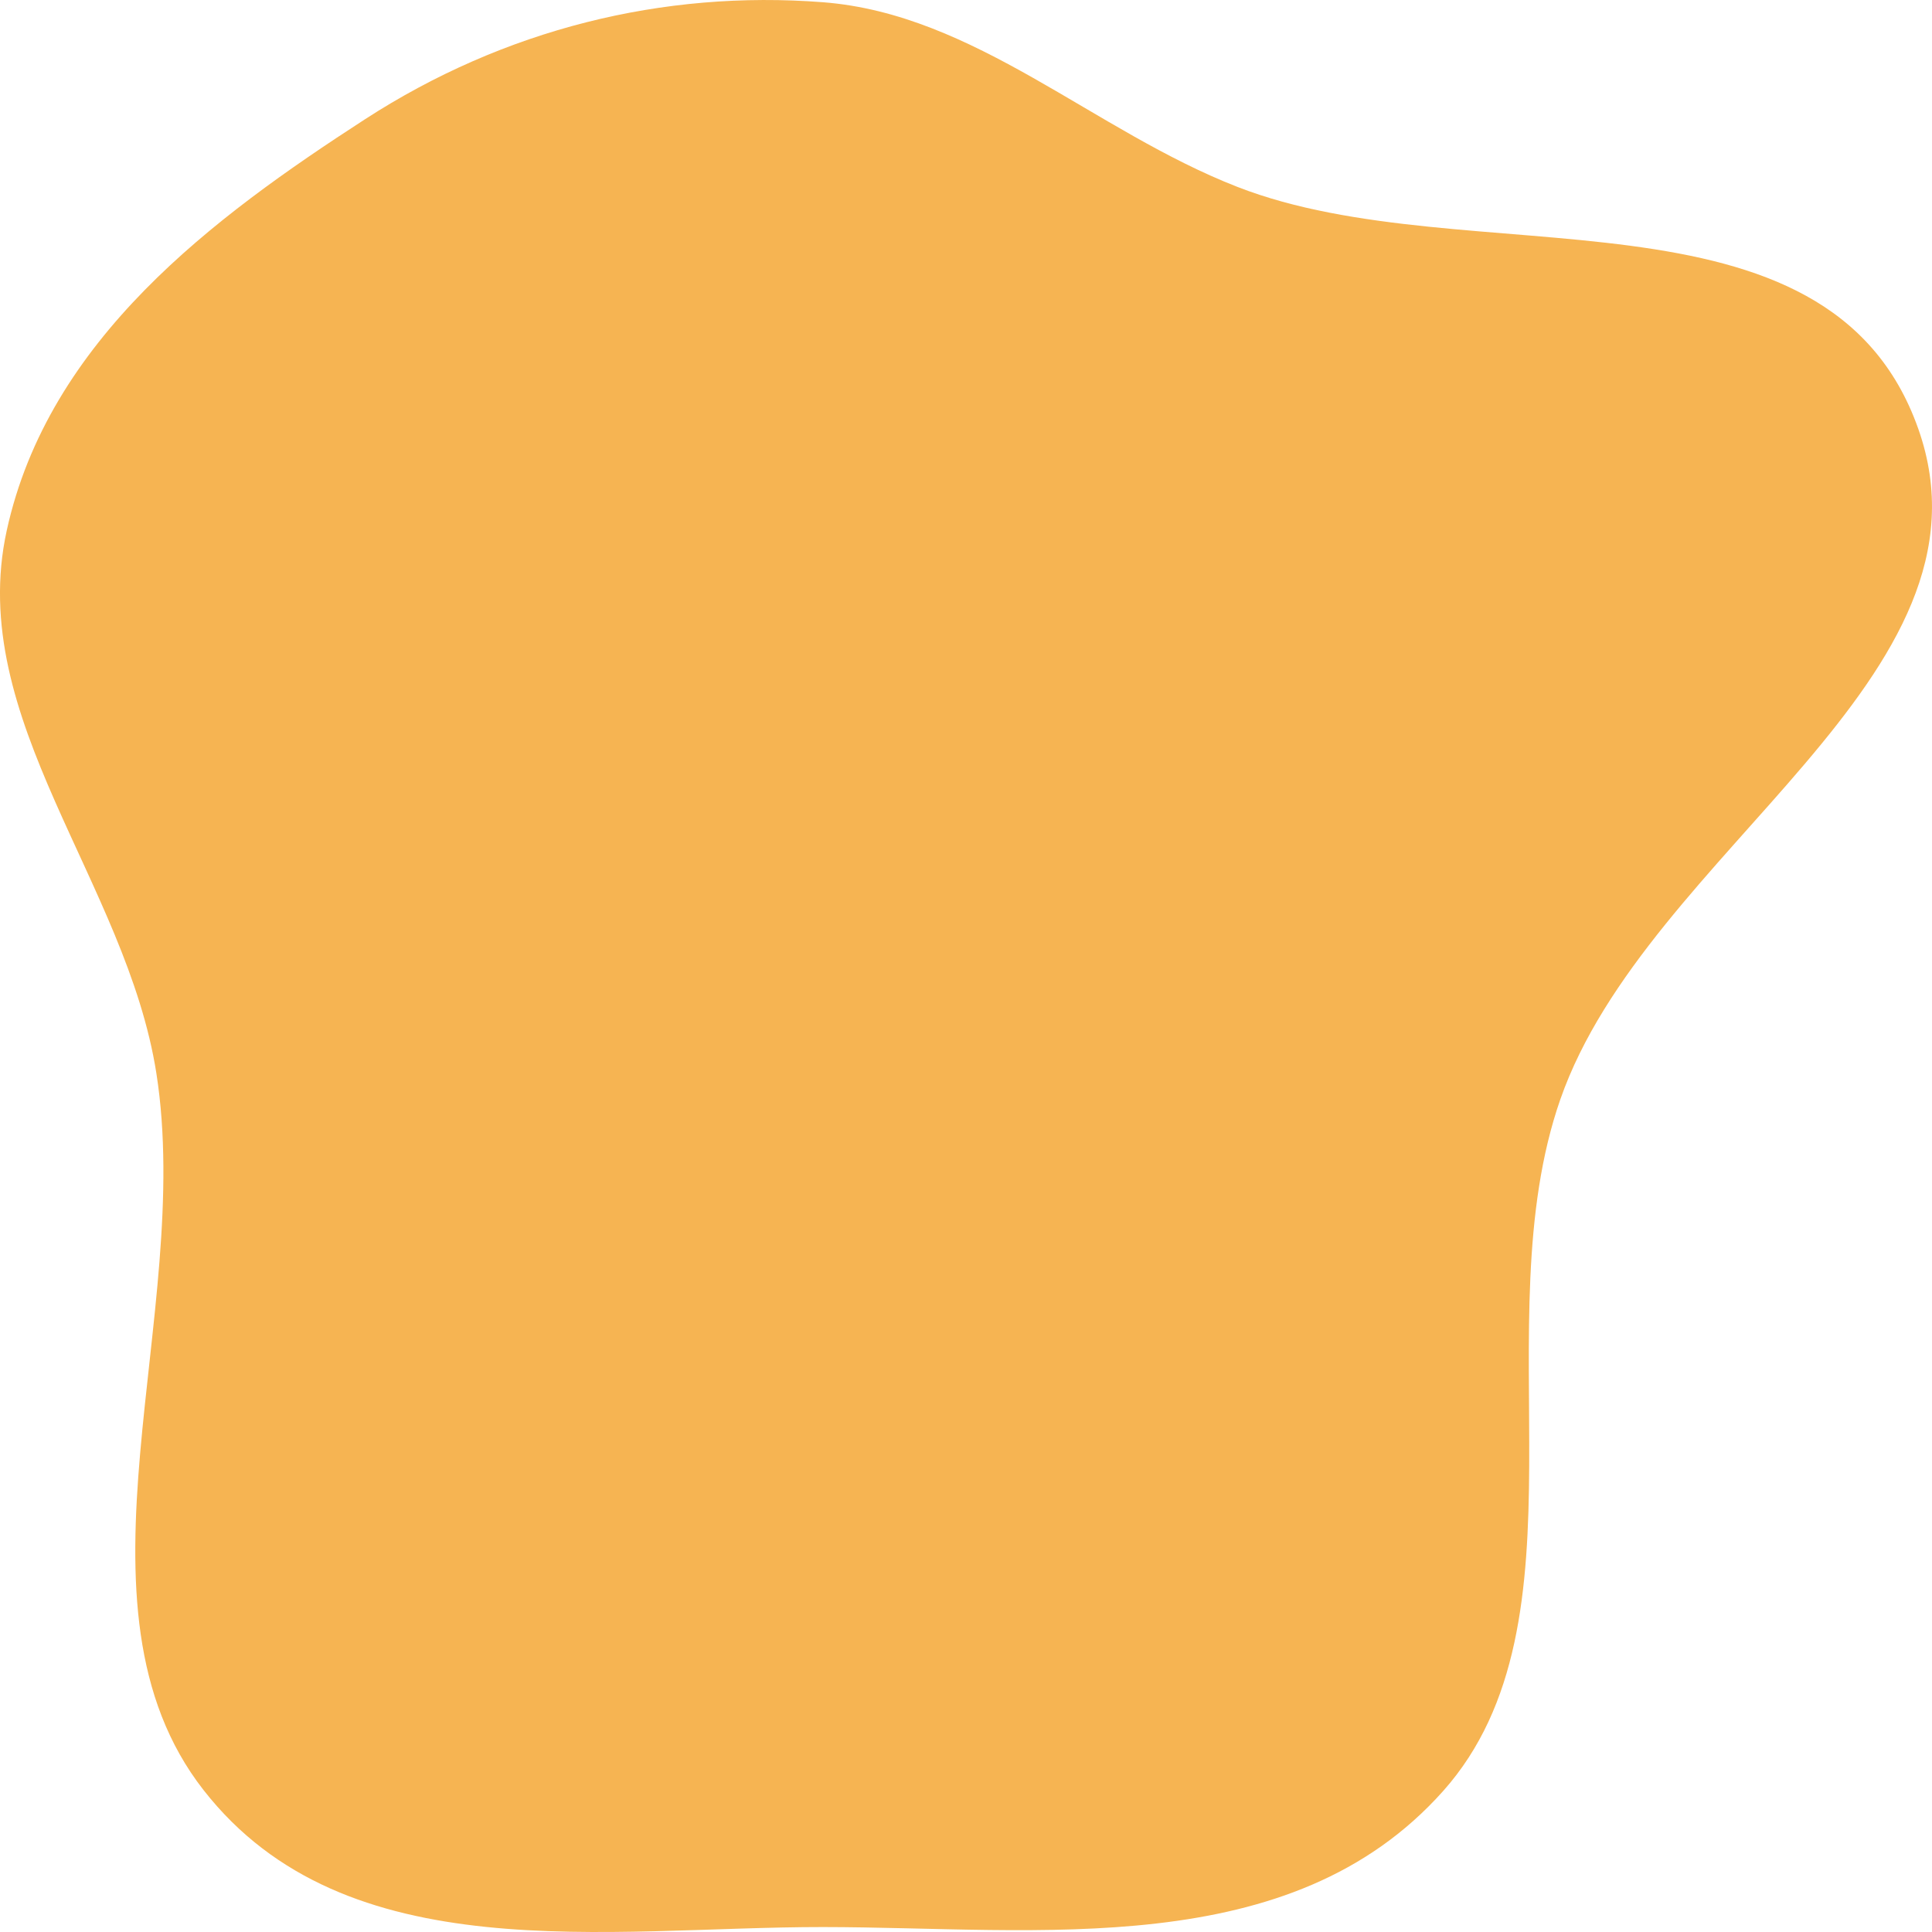 <svg width="30" height="30" viewBox="0 0 50 50" fill="none" xmlns="http://www.w3.org/2000/svg">
<path fill-rule="evenodd" clip-rule="evenodd" d="M21.3 0.058C25.233 0.363 28.302 3.387 32.027 4.838C37.992 7.161 47.308 4.49 49.644 11.095C51.919 17.523 42.627 22.011 40.381 28.452C38.36 34.247 41.265 41.956 37.349 46.351C33.392 50.793 26.887 49.876 21.3 49.872C15.717 49.868 8.955 51.048 5.267 46.326C1.541 41.556 5.026 34.04 4.048 27.783C3.275 22.833 -0.893 18.616 0.173 13.736C1.255 8.787 5.522 5.627 9.445 3.087C13.046 0.756 17.156 -0.263 21.3 0.058Z" fill="#F6B452"/>
</svg>
